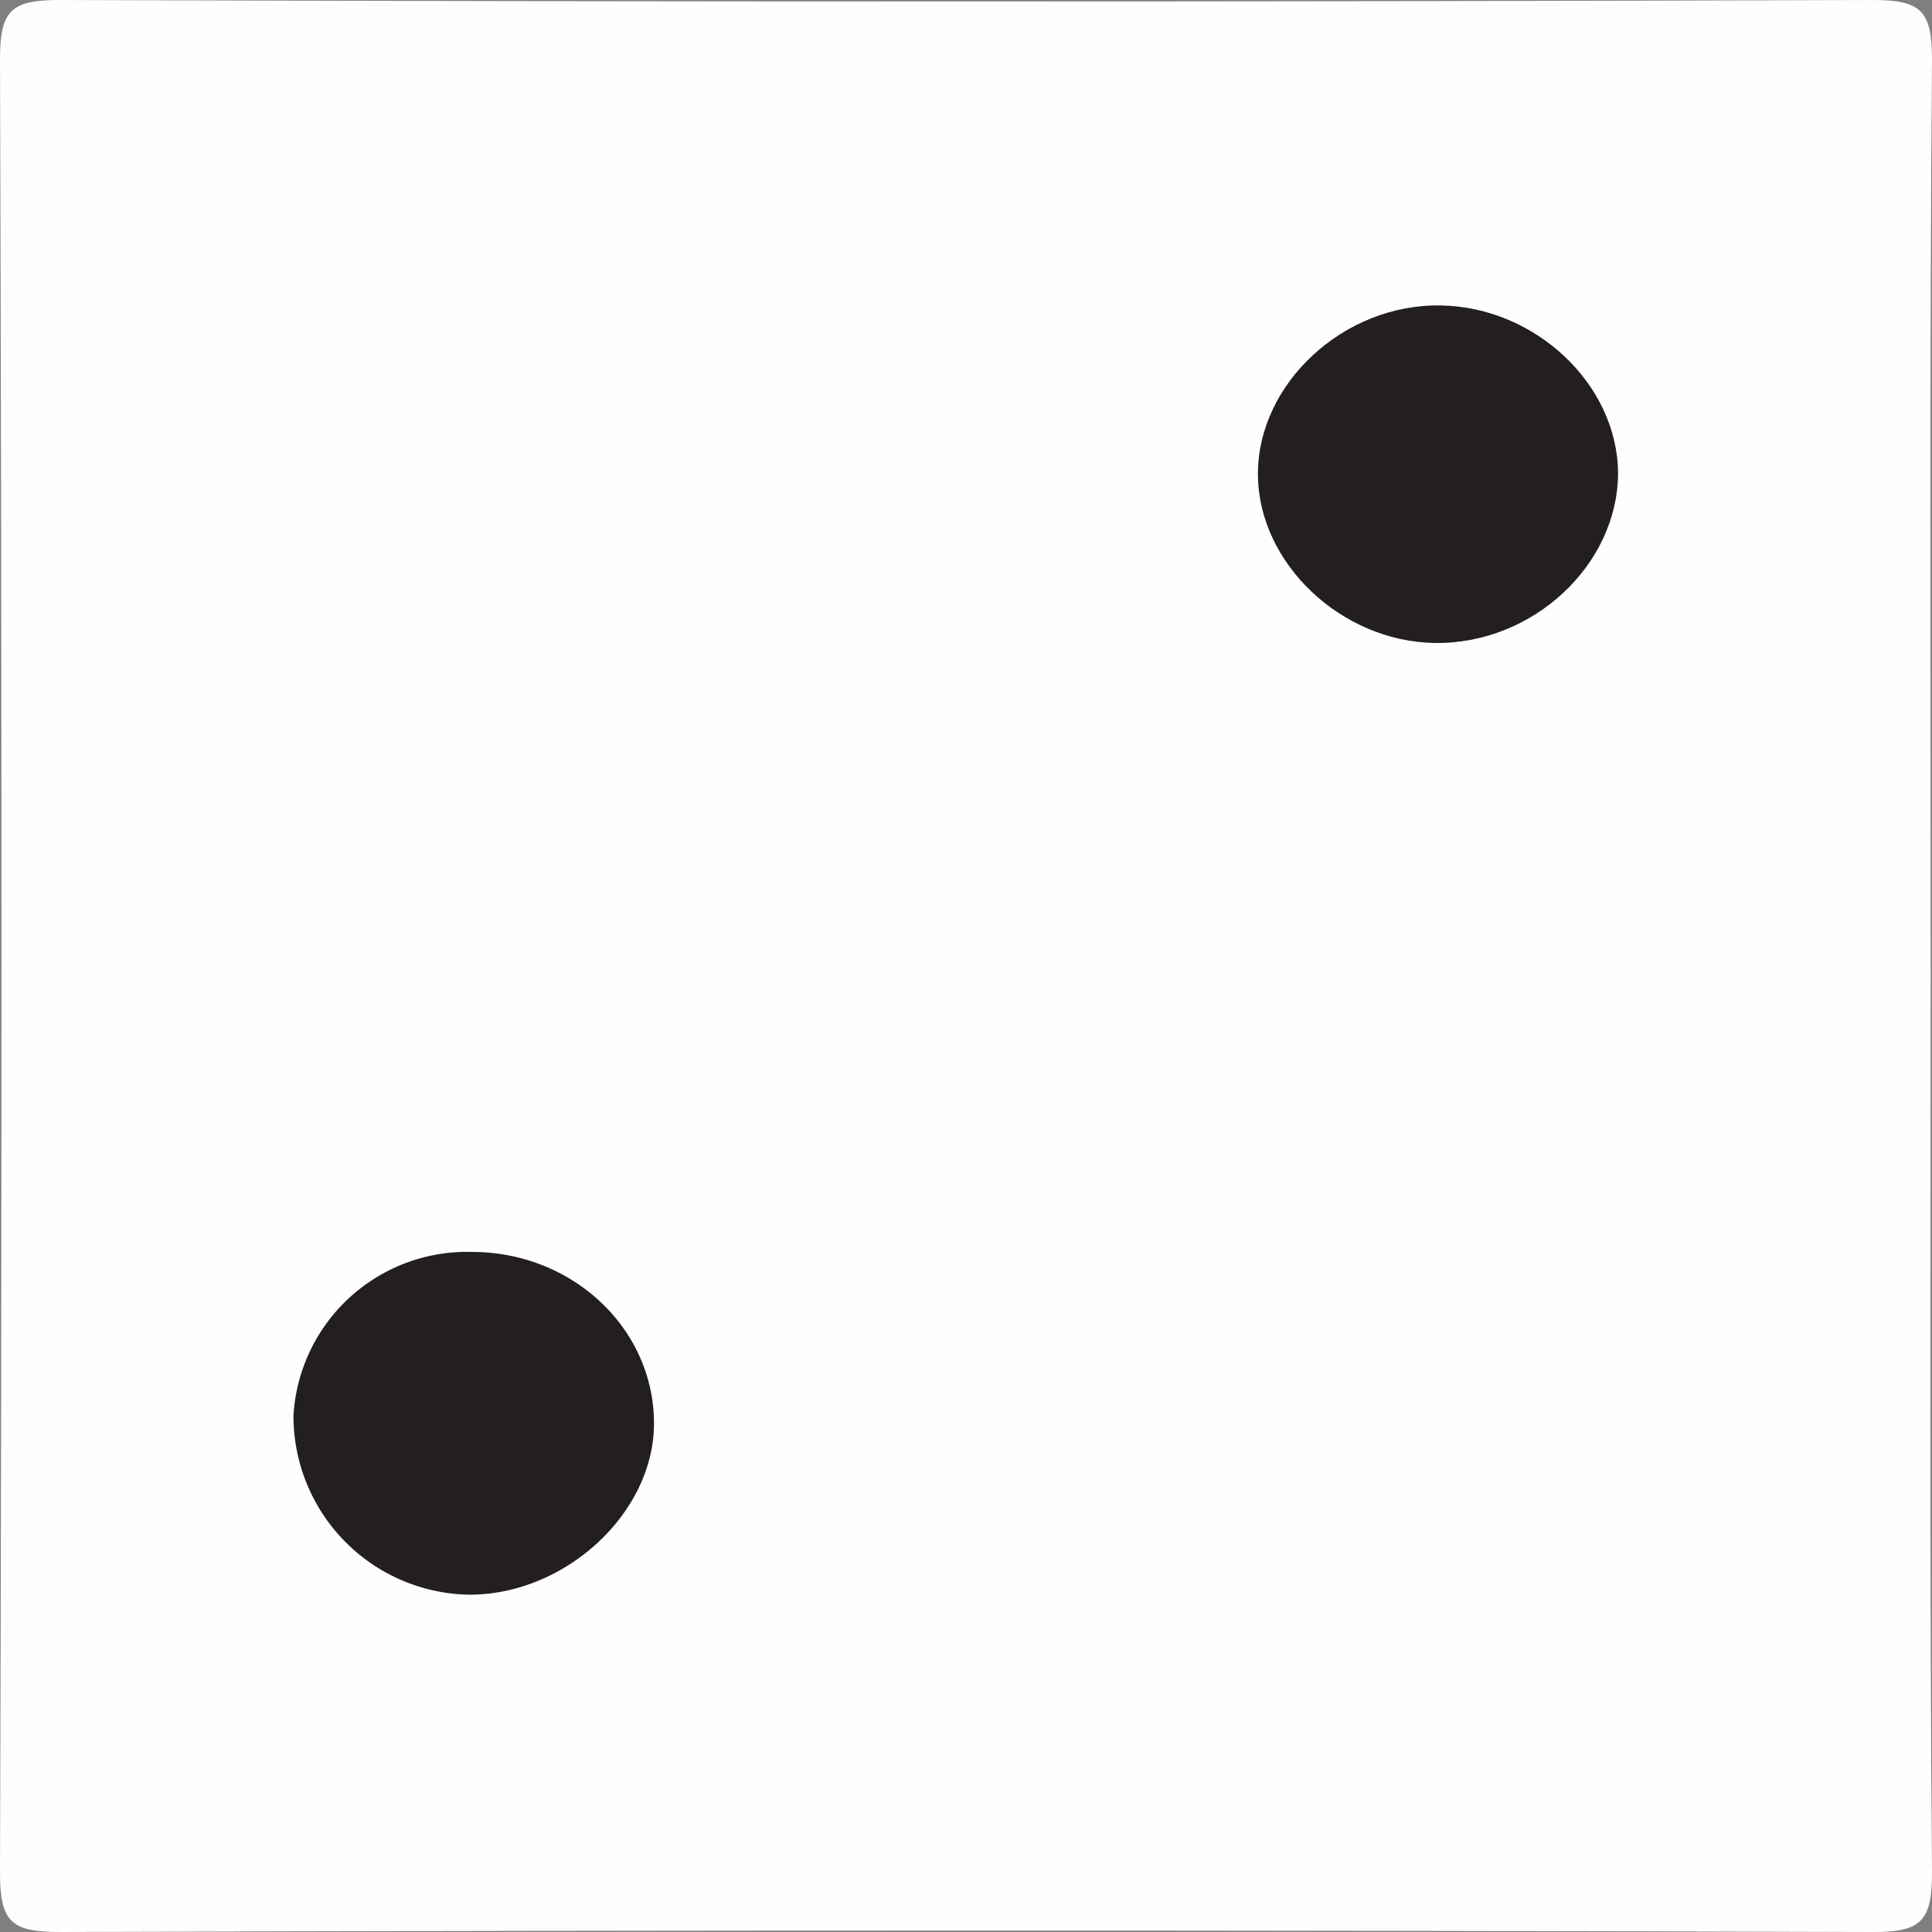 <svg id="Layer_1" data-name="Layer 1" xmlns="http://www.w3.org/2000/svg" viewBox="0 0 100 100"><rect x="0" y="0" width="100" height="100" fill="#808080" stroke="none"/><defs><style>.cls-1{fill:#fefefe;}.cls-2{fill:#231f20;}</style></defs><path class="cls-1" d="M99.93,50.5c0,15.48-.06,31,.07,46.44,0,2.5-.57,3.07-3.06,3.06Q50,99.85,3.06,100C.56,100,0,99.44,0,96.94Q.15,50,0,3.06C0,.56.56,0,3.06,0Q50,.15,96.94,0C99.43,0,100,.56,100,3.06,99.87,18.87,99.93,34.69,99.93,50.5Z"/><path class="cls-1" d="M49.5,92c-11.31,0-22.62,0-33.94,0-5.72,0-7.5-1.76-7.51-7.39q0-34.69,0-69.38C8.06,9.86,9.9,8.05,15.3,8Q50,8,84.67,8c5.4,0,7.26,1.83,7.27,7.14q.06,34.94,0,69.87c0,5-2,6.87-7,6.9C73.13,92,61.31,92,49.5,92Z"/><path class="cls-2" d="M24.43,64.8c5.23,0,9.43,4,9.42,8.88,0,4.64-4.6,8.89-9.6,8.86a9.25,9.25,0,0,1-9.06-9.28A9,9,0,0,1,24.43,64.8Z"/><path class="cls-2" d="M74.59,15.81c4.89.09,9.12,4.08,9.16,8.66,0,4.76-4.41,8.89-9.5,8.81-4.83-.08-9.09-4.11-9.14-8.67C65.06,19.88,69.54,15.71,74.59,15.81Z"/></svg>